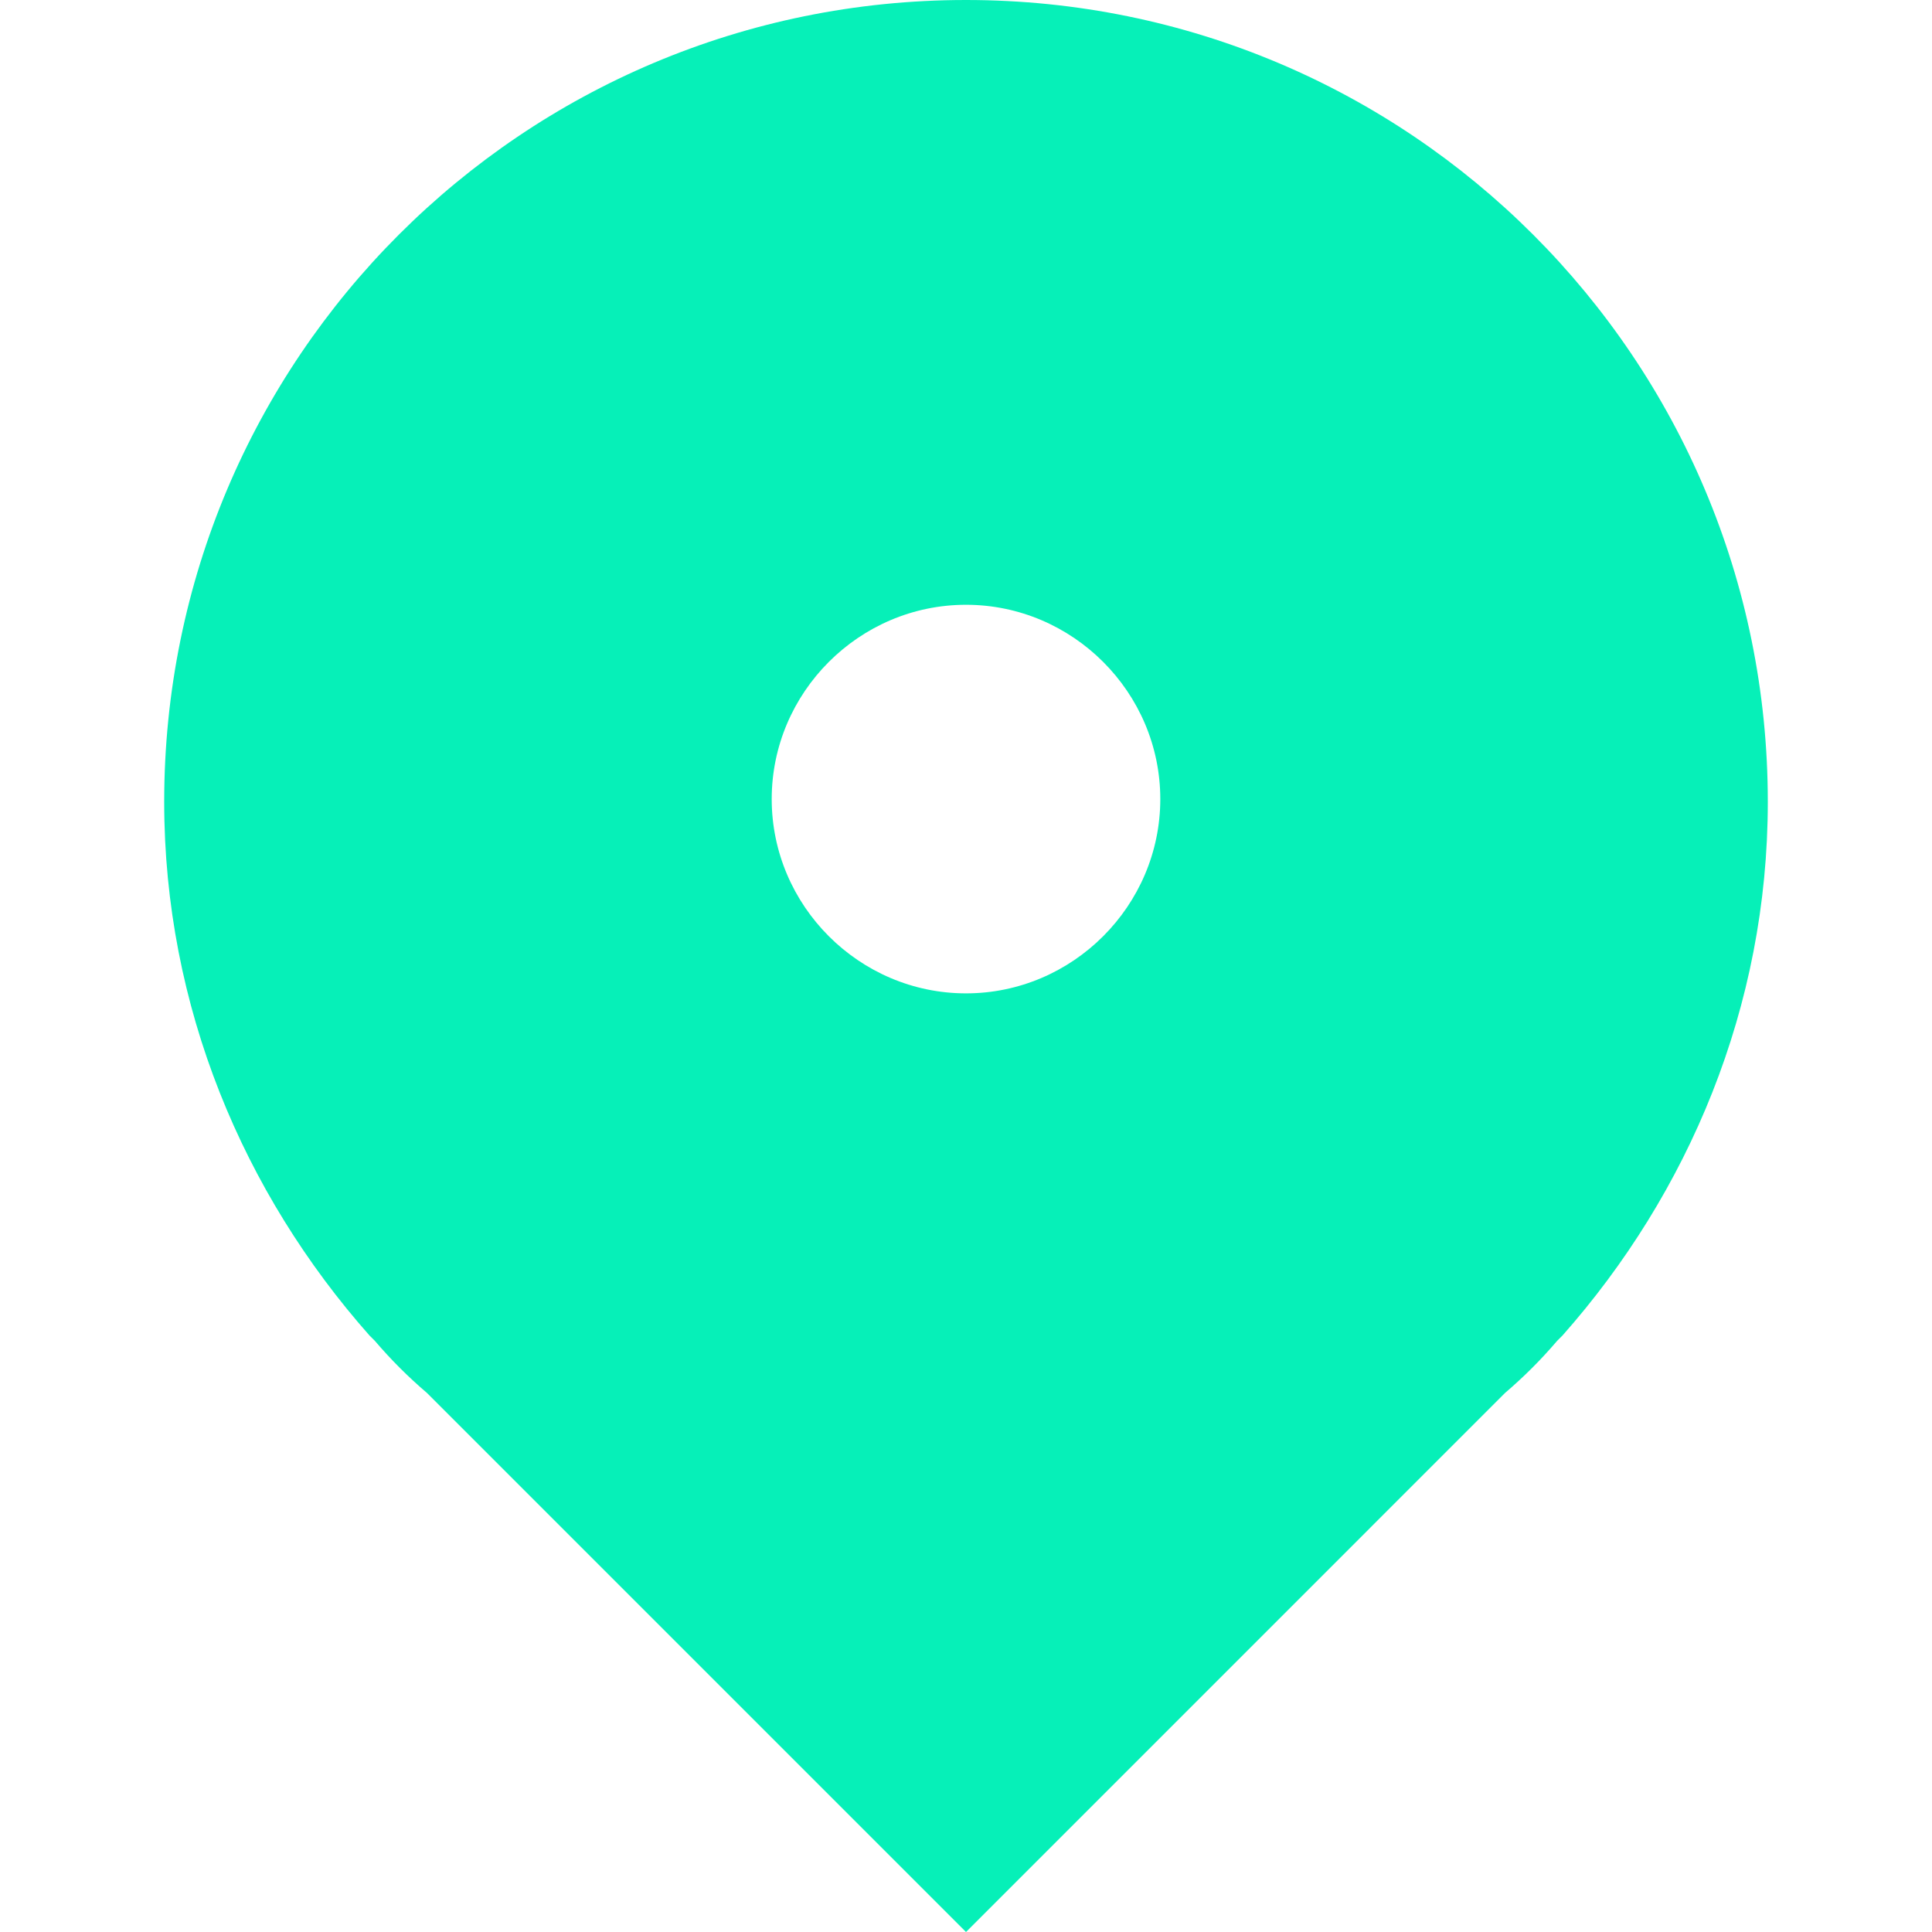 <?xml version="1.0" standalone="no"?><!DOCTYPE svg PUBLIC "-//W3C//DTD SVG 1.1//EN" "http://www.w3.org/Graphics/SVG/1.1/DTD/svg11.dtd"><svg t="1604401339669" class="icon" viewBox="0 0 1024 1024" version="1.1" xmlns="http://www.w3.org/2000/svg" p-id="12621" xmlns:xlink="http://www.w3.org/1999/xlink" width="64" height="64"><defs><style type="text/css"></style></defs><path d="M936.975 424.975C936.975 190.006 746.969 0 512 0S87.025 190.006 87.025 424.975c0 108.782 42.062 207.411 108.782 282.833l2.901 2.901c8.703 10.153 17.405 18.856 27.558 27.558l285.734 285.734L797.734 738.266c10.153-8.703 18.856-17.405 27.558-27.558l2.901-2.901c66.72-75.422 108.782-174.051 108.782-282.833z m-424.975 101.53c-56.567 0-102.98-46.414-102.98-102.98s46.414-102.98 102.98-102.98 102.98 46.414 102.98 102.98-46.414 102.98-102.98 102.98z" fill="#06F0B8" p-id="12622"></path></svg>